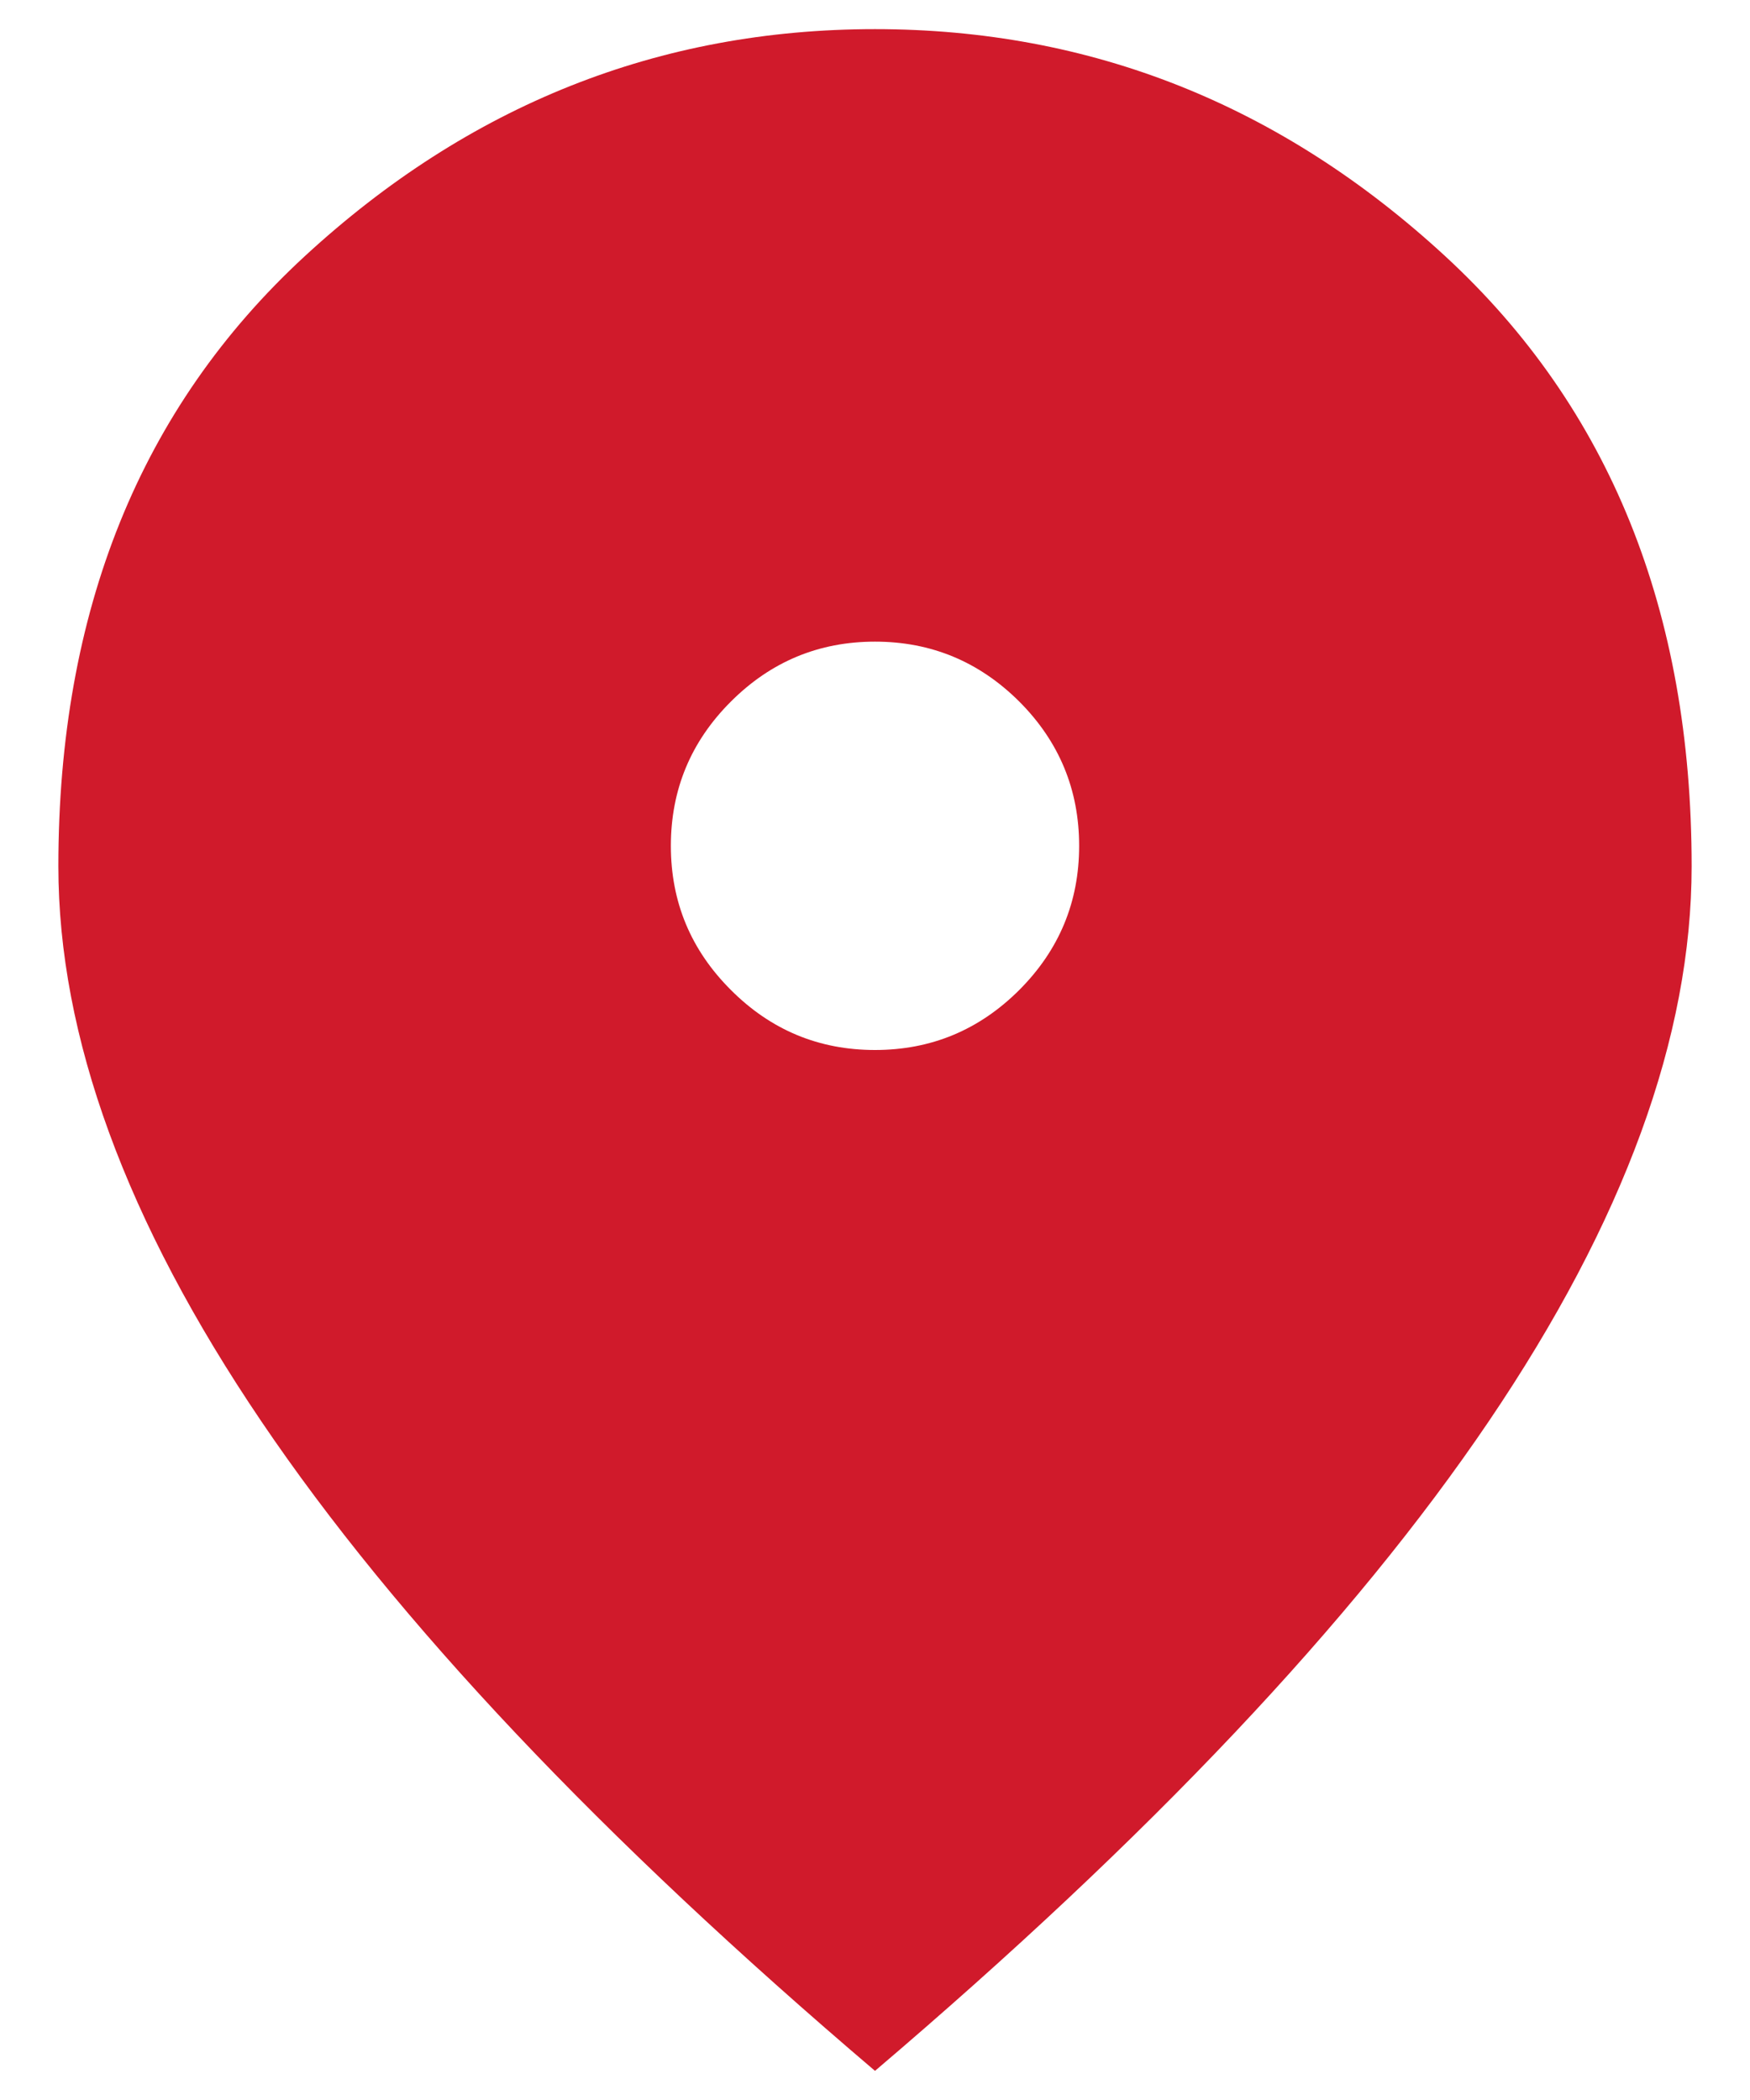 <svg width="20" height="24" viewBox="0 0 20 24" fill="none" xmlns="http://www.w3.org/2000/svg">
<path d="M10 12C10.642 12 11.191 11.771 11.649 11.314C12.105 10.857 12.333 10.308 12.333 9.667C12.333 9.025 12.105 8.475 11.649 8.018C11.191 7.562 10.642 7.333 10 7.333C9.358 7.333 8.809 7.562 8.353 8.018C7.895 8.475 7.667 9.025 7.667 9.667C7.667 10.308 7.895 10.857 8.353 11.314C8.809 11.771 9.358 12 10 12ZM10 23.667C6.869 21.003 4.531 18.528 2.986 16.243C1.44 13.959 0.667 11.844 0.667 9.9C0.667 6.983 1.605 4.66 3.482 2.929C5.358 1.199 7.531 0.333 10 0.333C12.469 0.333 14.642 1.199 16.518 2.929C18.395 4.66 19.333 6.983 19.333 9.9C19.333 11.844 18.561 13.959 17.015 16.243C15.469 18.528 13.13 21.003 10 23.667Z" fill="#D01A2B"/>
</svg>
